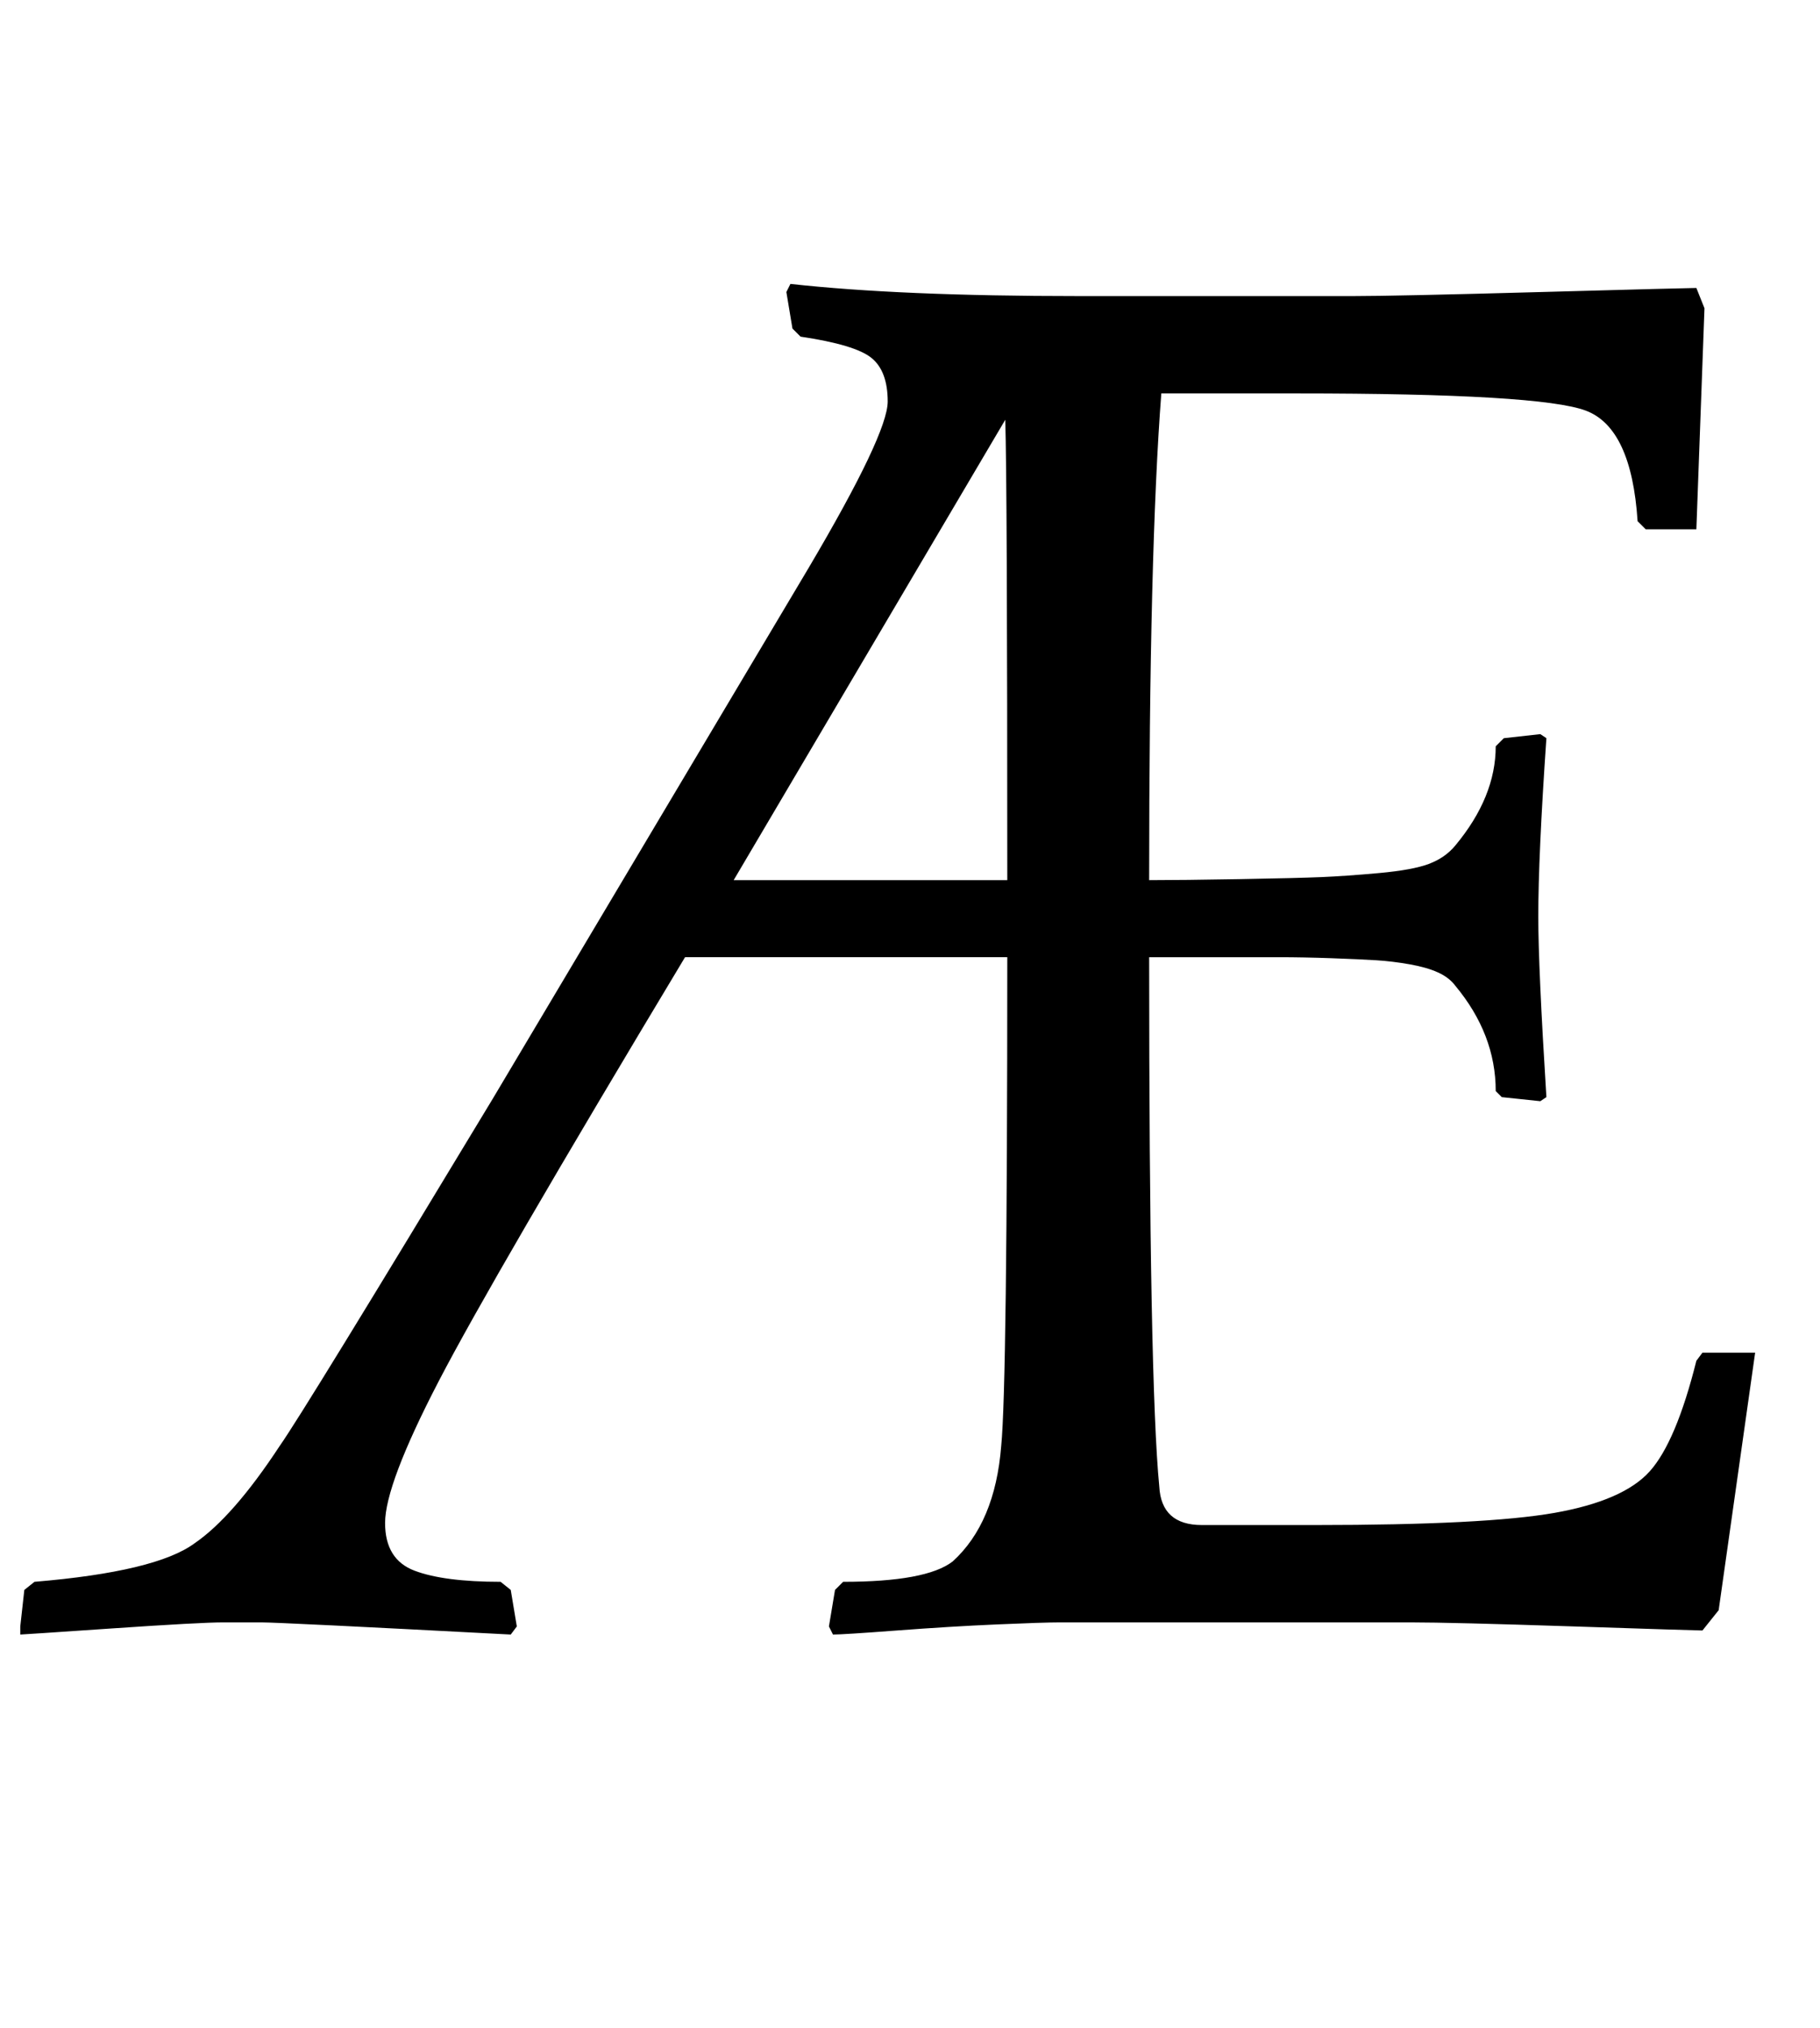 <?xml version="1.0" standalone="no"?>
<!DOCTYPE svg PUBLIC "-//W3C//DTD SVG 1.1//EN" "http://www.w3.org/Graphics/SVG/1.1/DTD/svg11.dtd" >
<svg xmlns="http://www.w3.org/2000/svg" xmlns:xlink="http://www.w3.org/1999/xlink" version="1.1" viewBox="-45 0 898 1000">
  <g transform="matrix(1 0 0 -1 0 800)">
   <path fill="currentColor"
d="M354 520q39 66 39 82q0 15 -8 21.5t-35 10.5l-4 4l-3 18l2 4q54 -6 142 -6h136q20 0 92.5 2t76.5 2l4 -10l-4 -109h-25l-4 4q-3 46 -25.5 54.5t-142.5 8.5h-67q-6 -78 -6 -240q16 0 44.5 0.5t40.5 1t28.5 2t24.5 4.5t13 9q20 24 20 49l4 4l18 2l3 -2q-4 -58 -4 -88
q0 -25 4 -89l-3 -2l-19 2l-3 3q0 28 -20 52q-3 4 -8.5 6.5t-14 4t-16.5 2t-22 1t-26 0.5h-30h-34q0 -210 5 -261q1 -19 21 -19h56q84 0 118 6t47 20.5t23 54.5l3 4h26l-18 -127l-8 -10q-3 0 -63.5 2t-80.5 2h-173q-8 0 -31 -1t-49.5 -3t-31.5 -2l-2 4l3 18l4 4q41 0 54 10
q21 19 24 57q3 30 3 241h-159q-95 -158 -121.5 -209t-26.5 -70q0 -18 14.5 -23.5t42.5 -5.5l5 -4l3 -18l-3 -4q-114 6 -123 6h-19q-11 0 -55 -3t-45 -3v4l2 18l5 4q60 5 79 19q19 13 42 48q12 17 105 171zM451 593l-134 -227h135q0 195 -1 227z" />
  </g>

</svg>
